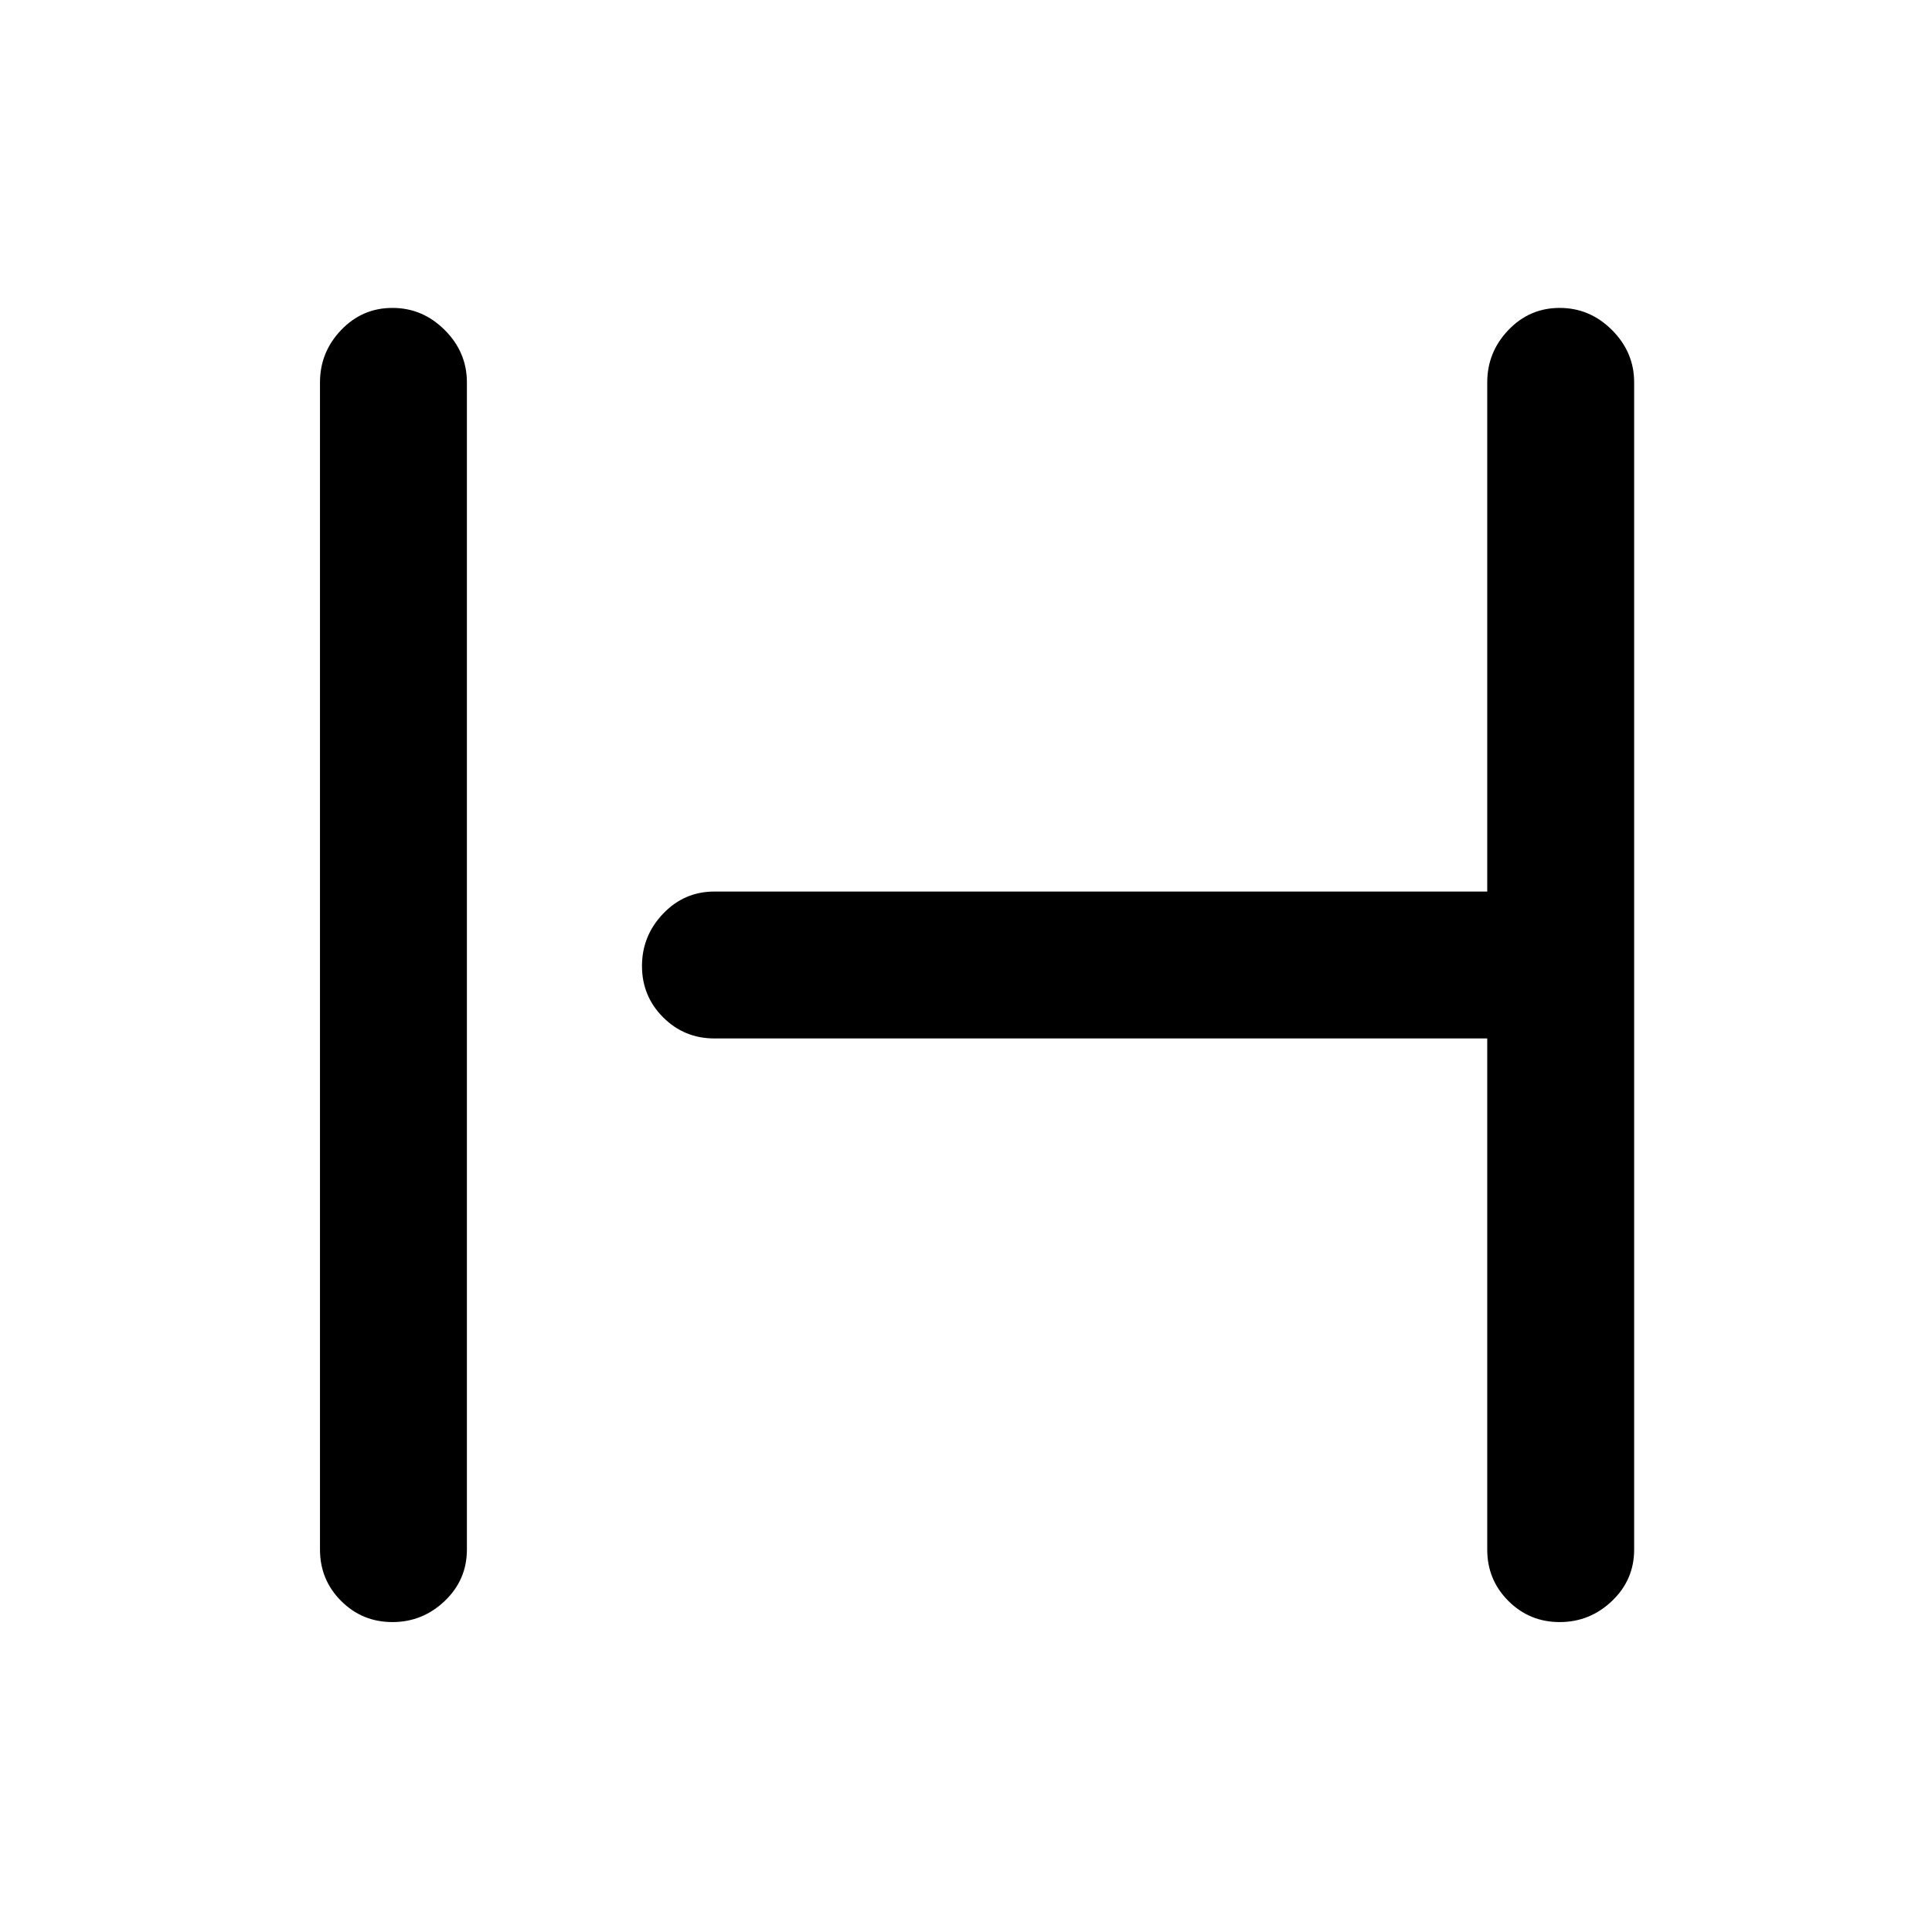 <svg xmlns="http://www.w3.org/2000/svg" height="48" width="48"><path d="M9.75 40.3q-.75 0-1.275-.525-.525-.525-.525-1.275v-29q0-.75.525-1.3t1.275-.55q.75 0 1.3.55t.55 1.3v29q0 .75-.55 1.275-.55.525-1.3.525Zm29 0q-.75 0-1.275-.525-.525-.525-.525-1.275V25.8h-19.2q-.75 0-1.275-.525-.525-.525-.525-1.275 0-.75.525-1.3t1.275-.55h19.2V9.5q0-.75.525-1.3t1.275-.55q.75 0 1.3.55t.55 1.3v29q0 .75-.55 1.275-.55.525-1.3.525Z"/></svg>